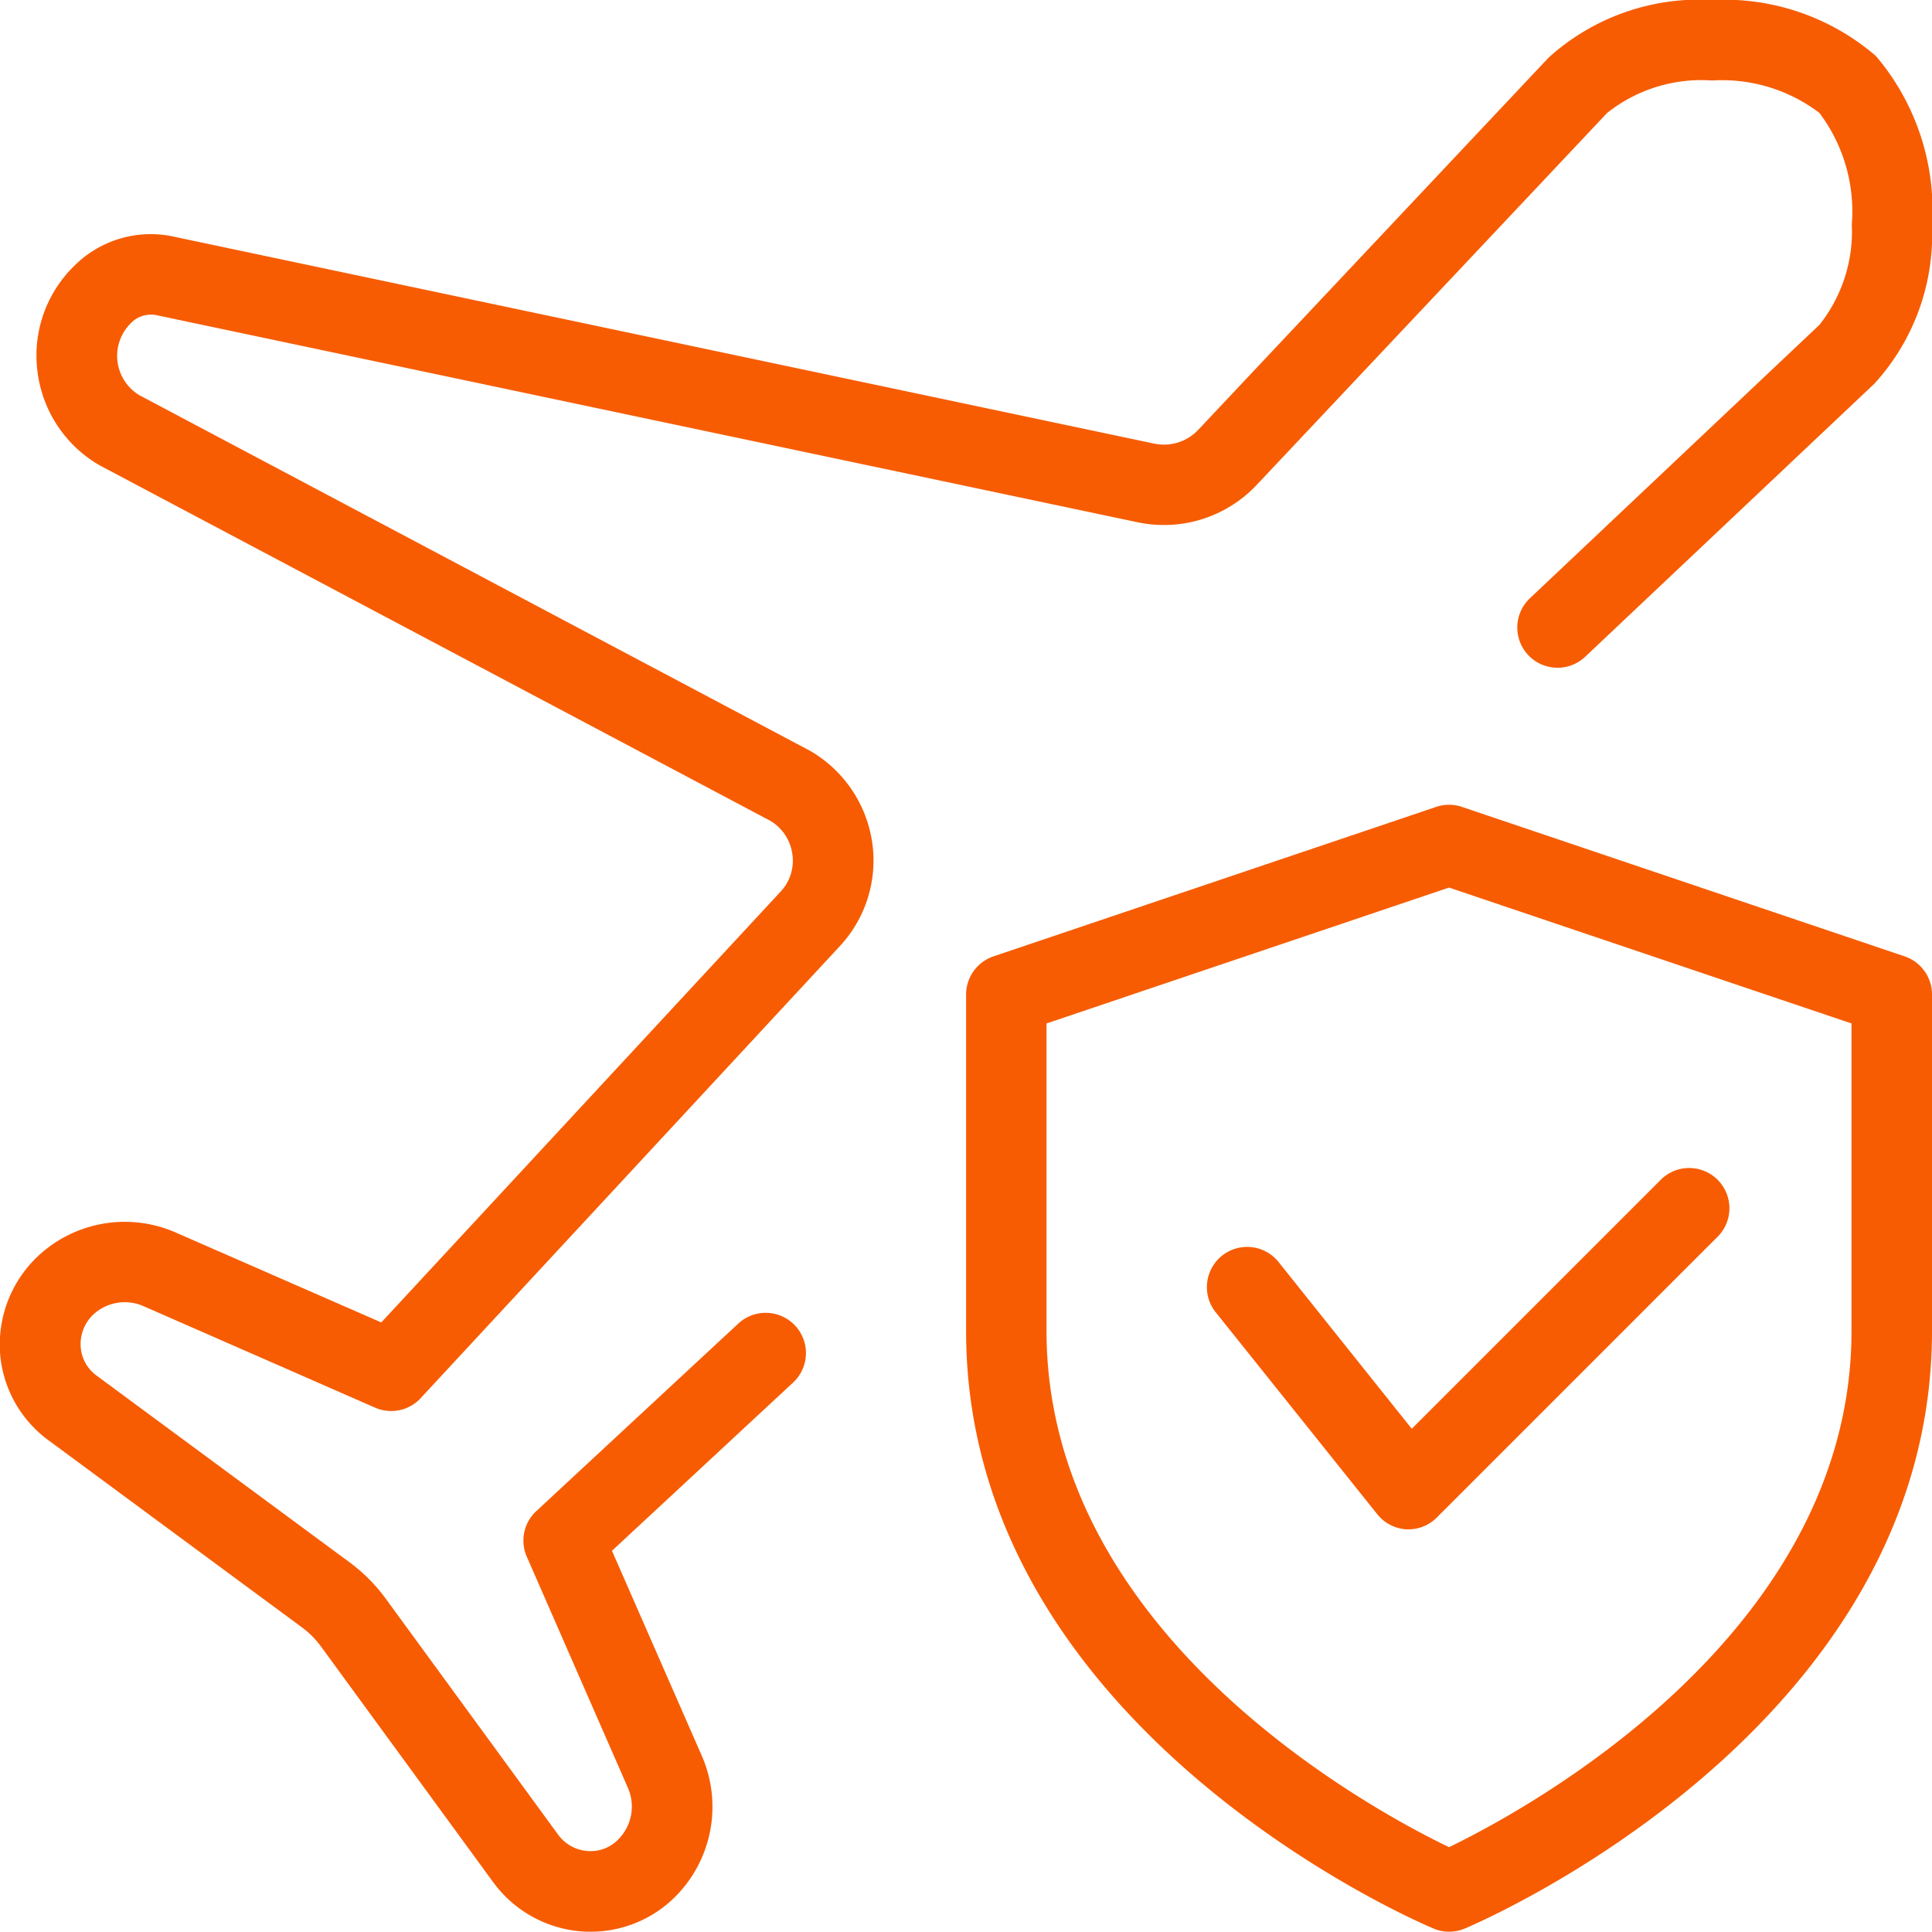 <svg id="travel-insurance" xmlns="http://www.w3.org/2000/svg" width="32.161" height="32.157" viewBox="0 0 32.161 32.157">
  <g id="Group_17526" data-name="Group 17526" transform="translate(0 0)">
    <path id="Path_26047" data-name="Path 26047" d="M9.828,32.156c-.051,0-.1,0-.151-.005a2.01,2.01,0,0,1-1.467-.815L5.34,27.408a1.49,1.49,0,0,0-.318-.319l-4.2-3.1A1.985,1.985,0,0,1,0,22.55,2.024,2.024,0,0,1,.58,20.958a2.112,2.112,0,0,1,2.349-.438l3.415,1.494,6.643-7.167a.749.749,0,0,0,.2-.627.768.768,0,0,0-.364-.555L1.657,7.747A2.1,2.1,0,0,1,.619,6.17a2.082,2.082,0,0,1,.615-1.745,1.8,1.8,0,0,1,1.691-.478L19.207,7.384a.786.786,0,0,0,.733-.225l5.836-6.2A3.735,3.735,0,0,1,28.5,0a3.867,3.867,0,0,1,2.725.933,3.961,3.961,0,0,1,.933,2.827A3.679,3.679,0,0,1,31.2,6.386l-4.807,4.539a.67.67,0,1,1-.92-.974l4.81-4.542a2.5,2.5,0,0,0,.54-1.674,2.725,2.725,0,0,0-.54-1.856A2.676,2.676,0,0,0,28.5,1.34a2.526,2.526,0,0,0-1.751.541l-5.841,6.2a2.12,2.12,0,0,1-1.983.611L2.623,5.251a.465.465,0,0,0-.446.127.764.764,0,0,0,.139,1.2L13.485,12.5a2.116,2.116,0,0,1,1.033,1.538,2.092,2.092,0,0,1-.551,1.723L7,23.274a.668.668,0,0,1-.76.158L2.386,21.743a.771.771,0,0,0-.852.155.68.68,0,0,0-.193.533.646.646,0,0,0,.271.473l4.2,3.1a2.832,2.832,0,0,1,.6.6l2.877,3.938a.668.668,0,0,0,.488.271.641.641,0,0,0,.508-.189.776.776,0,0,0,.166-.859L8.766,25.913a.668.668,0,0,1,.158-.758l3.363-3.122a.67.67,0,0,1,.912.982l-3.015,2.8,1.5,3.423a2.119,2.119,0,0,1-.456,2.345A1.985,1.985,0,0,1,9.828,32.156Z" transform="translate(0.003 0)" fill="#f75c02"/>
  </g>
  <g id="Group_17527" data-name="Group 17527" transform="translate(16.082 13.398)">
    <path id="Path_26048" data-name="Path 26048" d="M20.039,28.758a.65.65,0,0,1-.26-.054C19.46,28.572,12,25.347,12,18.757v-5.6a.672.672,0,0,1,.456-.635l7.369-2.488a.671.671,0,0,1,.429,0l7.369,2.488a.669.669,0,0,1,.456.635v5.6c0,6.589-7.46,9.815-7.779,9.949a.672.672,0,0,1-.26.052Zm-6.7-15.119v5.118c0,5.071,5.433,7.983,6.7,8.594,1.265-.612,6.7-3.535,6.7-8.594V13.639l-6.7-2.262Z" transform="translate(-12 -10)" fill="#f75c02"/>
  </g>
  <g id="Group_17528" data-name="Group 17528" transform="translate(20.101 19.428)">
    <path id="Path_26049" data-name="Path 26049" d="M18.35,20.53h-.038a.672.672,0,0,1-.486-.251l-2.68-3.35a.67.67,0,1,1,1.046-.837L18.4,18.856l4.16-4.16a.67.67,0,0,1,.947.947l-4.69,4.69A.662.662,0,0,1,18.35,20.53Z" transform="translate(-15 -14.5)" fill="#f75c02"/>
  </g>
</svg>
